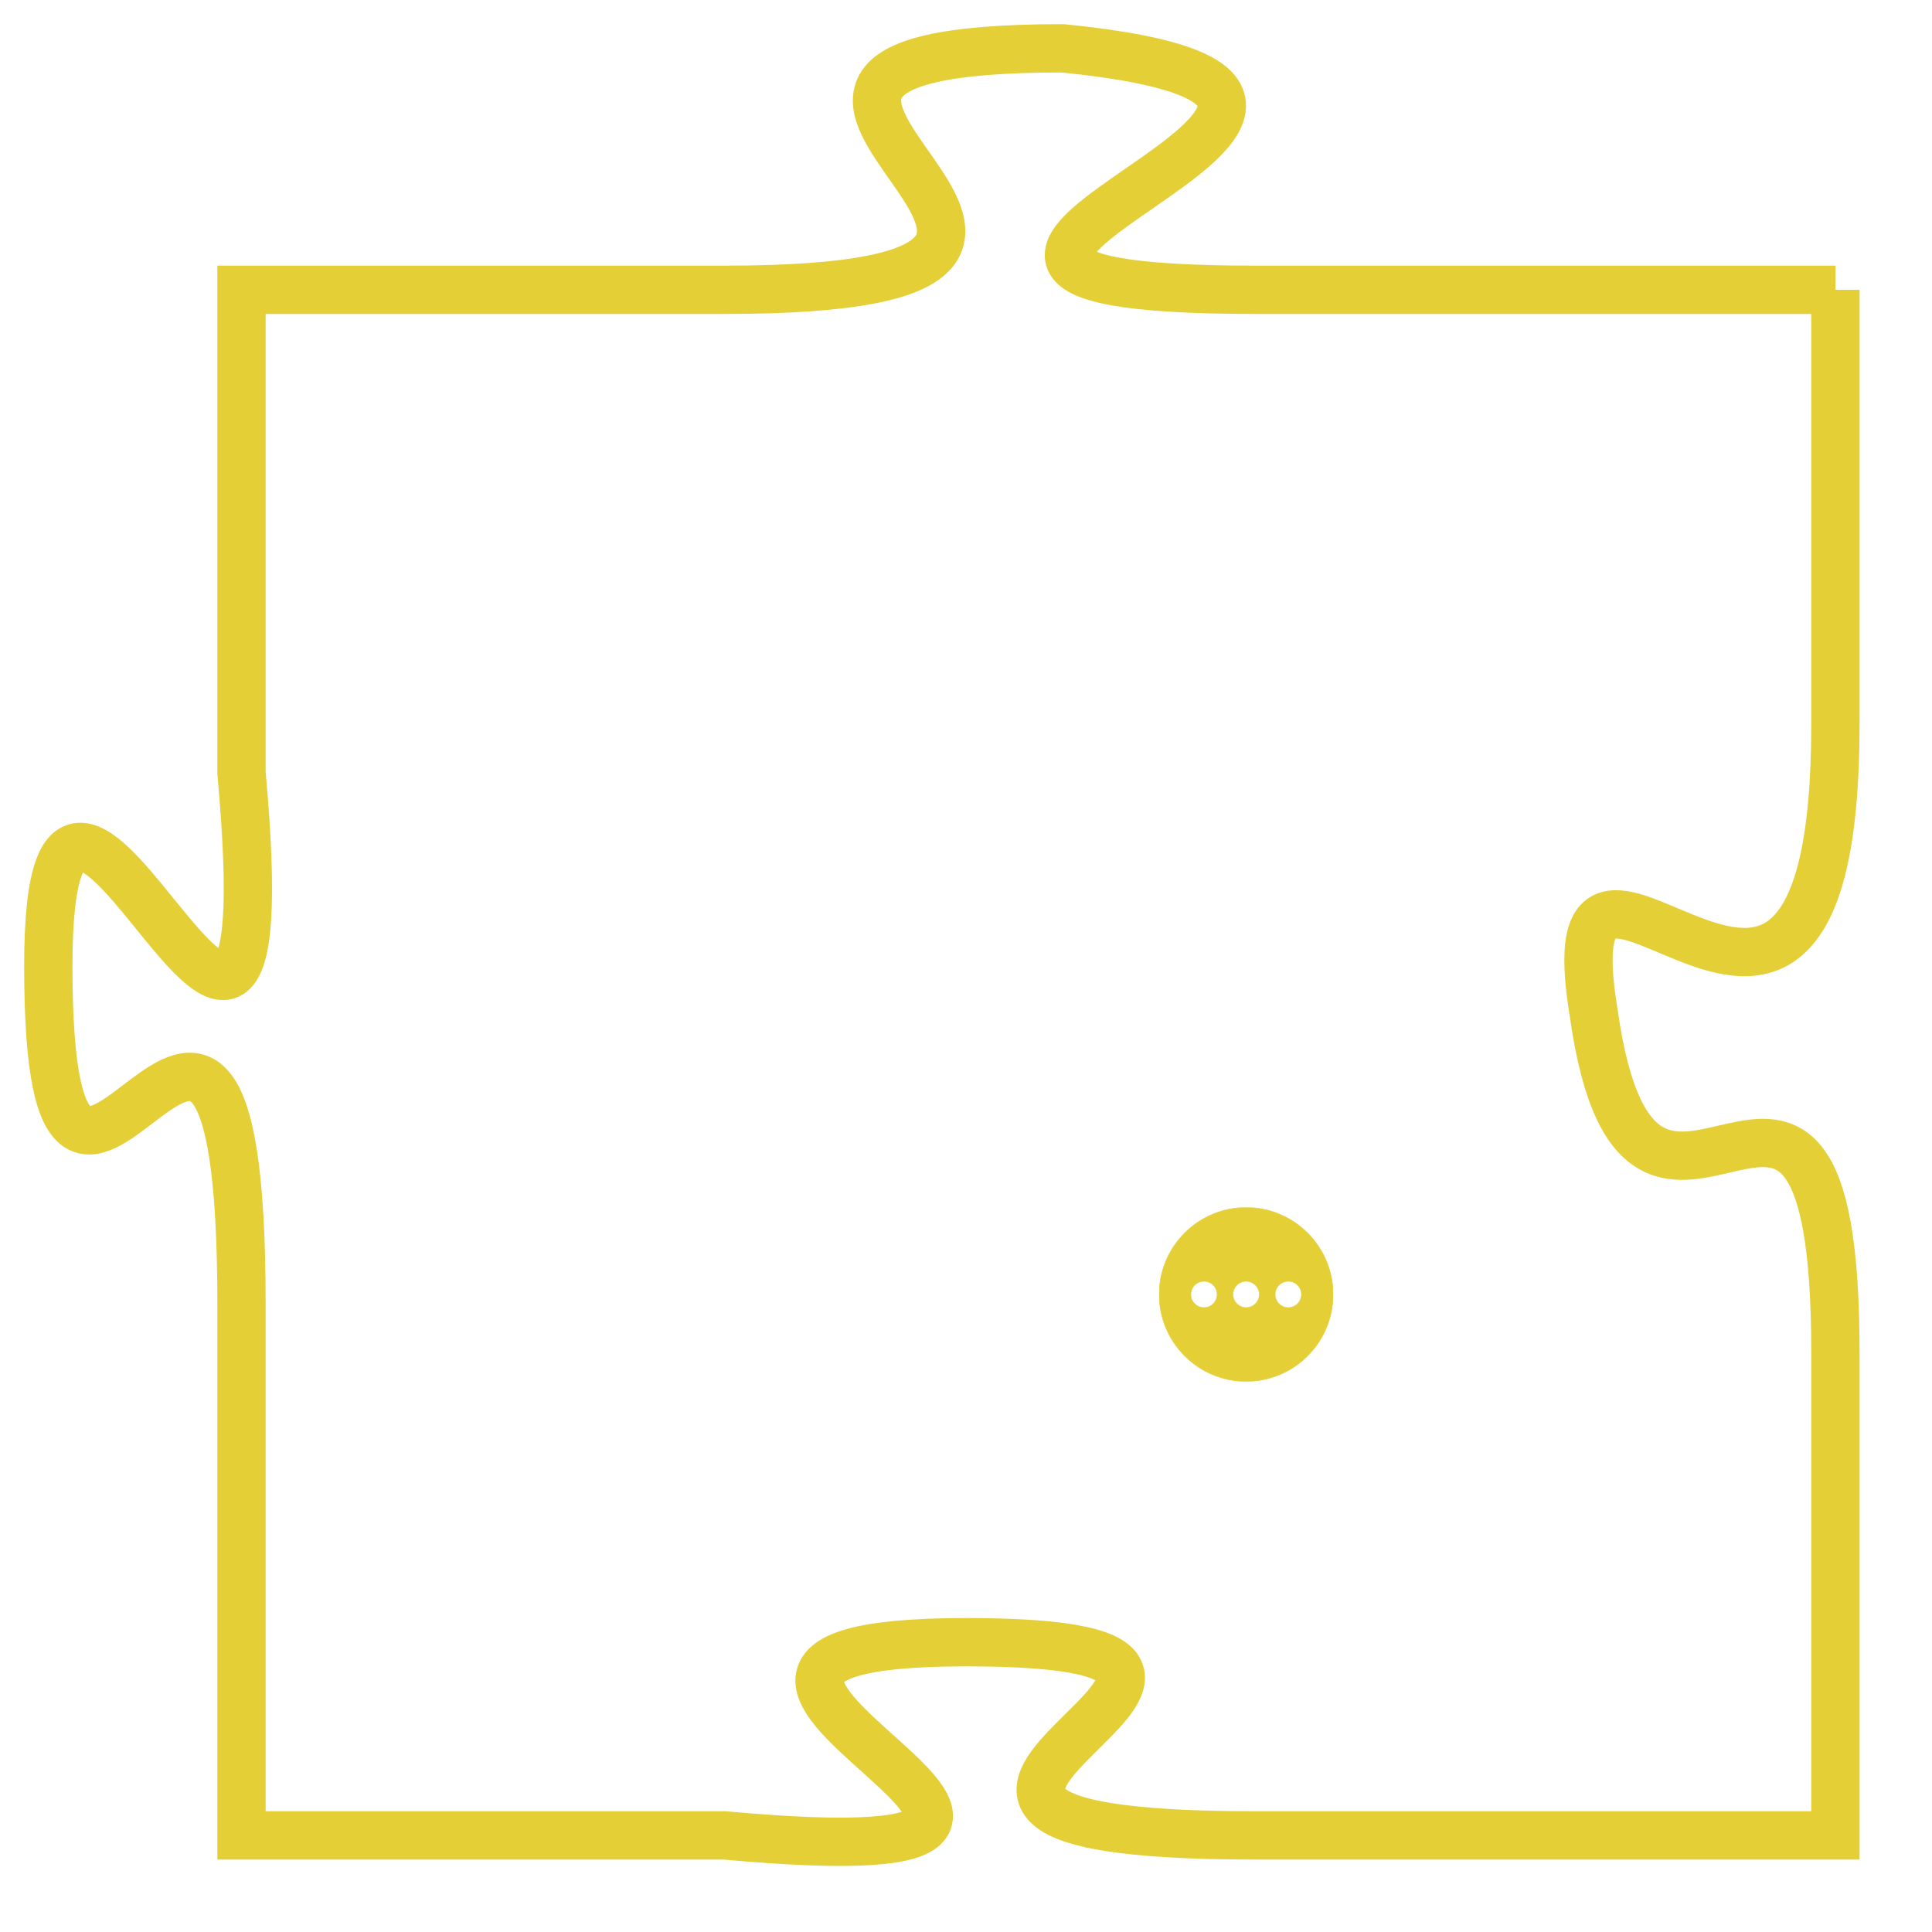 <svg version="1.1" xmlns="http://www.w3.org/2000/svg" xmlns:xlink="http://www.w3.org/1999/xlink" fill="transparent" x="0" y="0" width="350" height="350" preserveAspectRatio="xMinYMin slice"><style type="text/css">.links{fill:transparent;stroke: #E4CF37;}.links:hover{fill:#63D272; opacity:0.4;}</style><defs><g id="allt"><path id="t2421" d="M2706,576 L2694,576 C2683,576 2700,572 2690,571 C2680,571 2694,576 2683,576 L2673,576 2673,576 L2673,586 C2674,597 2669,582 2669,590 C2669,599 2673,586 2673,597 L2673,608 2673,608 L2683,608 C2694,609 2679,604 2688,604 C2697,604 2683,608 2694,608 L2706,608 2706,608 L2706,598 C2706,589 2702,598 2701,591 C2700,585 2706,595 2706,585 L2706,576"/></g><clipPath id="c" clipRule="evenodd" fill="transparent"><use href="#t2421"/></clipPath></defs><svg viewBox="2668 570 39 40" preserveAspectRatio="xMinYMin meet"><svg width="4380" height="2430"><g><image crossorigin="anonymous" x="0" y="0" href="https://nftpuzzle.license-token.com/assets/completepuzzle.svg" width="100%" height="100%" /><g class="links"><use href="#t2421"/></g></g></svg><svg x="2692" y="595" height="9%" width="9%" viewBox="0 0 330 330"><g><a xlink:href="https://nftpuzzle.license-token.com/" class="links"><title>See the most innovative NFT based token software licensing project</title><path fill="#E4CF37" id="more" d="M165,0C74.019,0,0,74.019,0,165s74.019,165,165,165s165-74.019,165-165S255.981,0,165,0z M85,190 c-13.785,0-25-11.215-25-25s11.215-25,25-25s25,11.215,25,25S98.785,190,85,190z M165,190c-13.785,0-25-11.215-25-25 s11.215-25,25-25s25,11.215,25,25S178.785,190,165,190z M245,190c-13.785,0-25-11.215-25-25s11.215-25,25-25 c13.785,0,25,11.215,25,25S258.785,190,245,190z"></path></a></g></svg></svg></svg>
